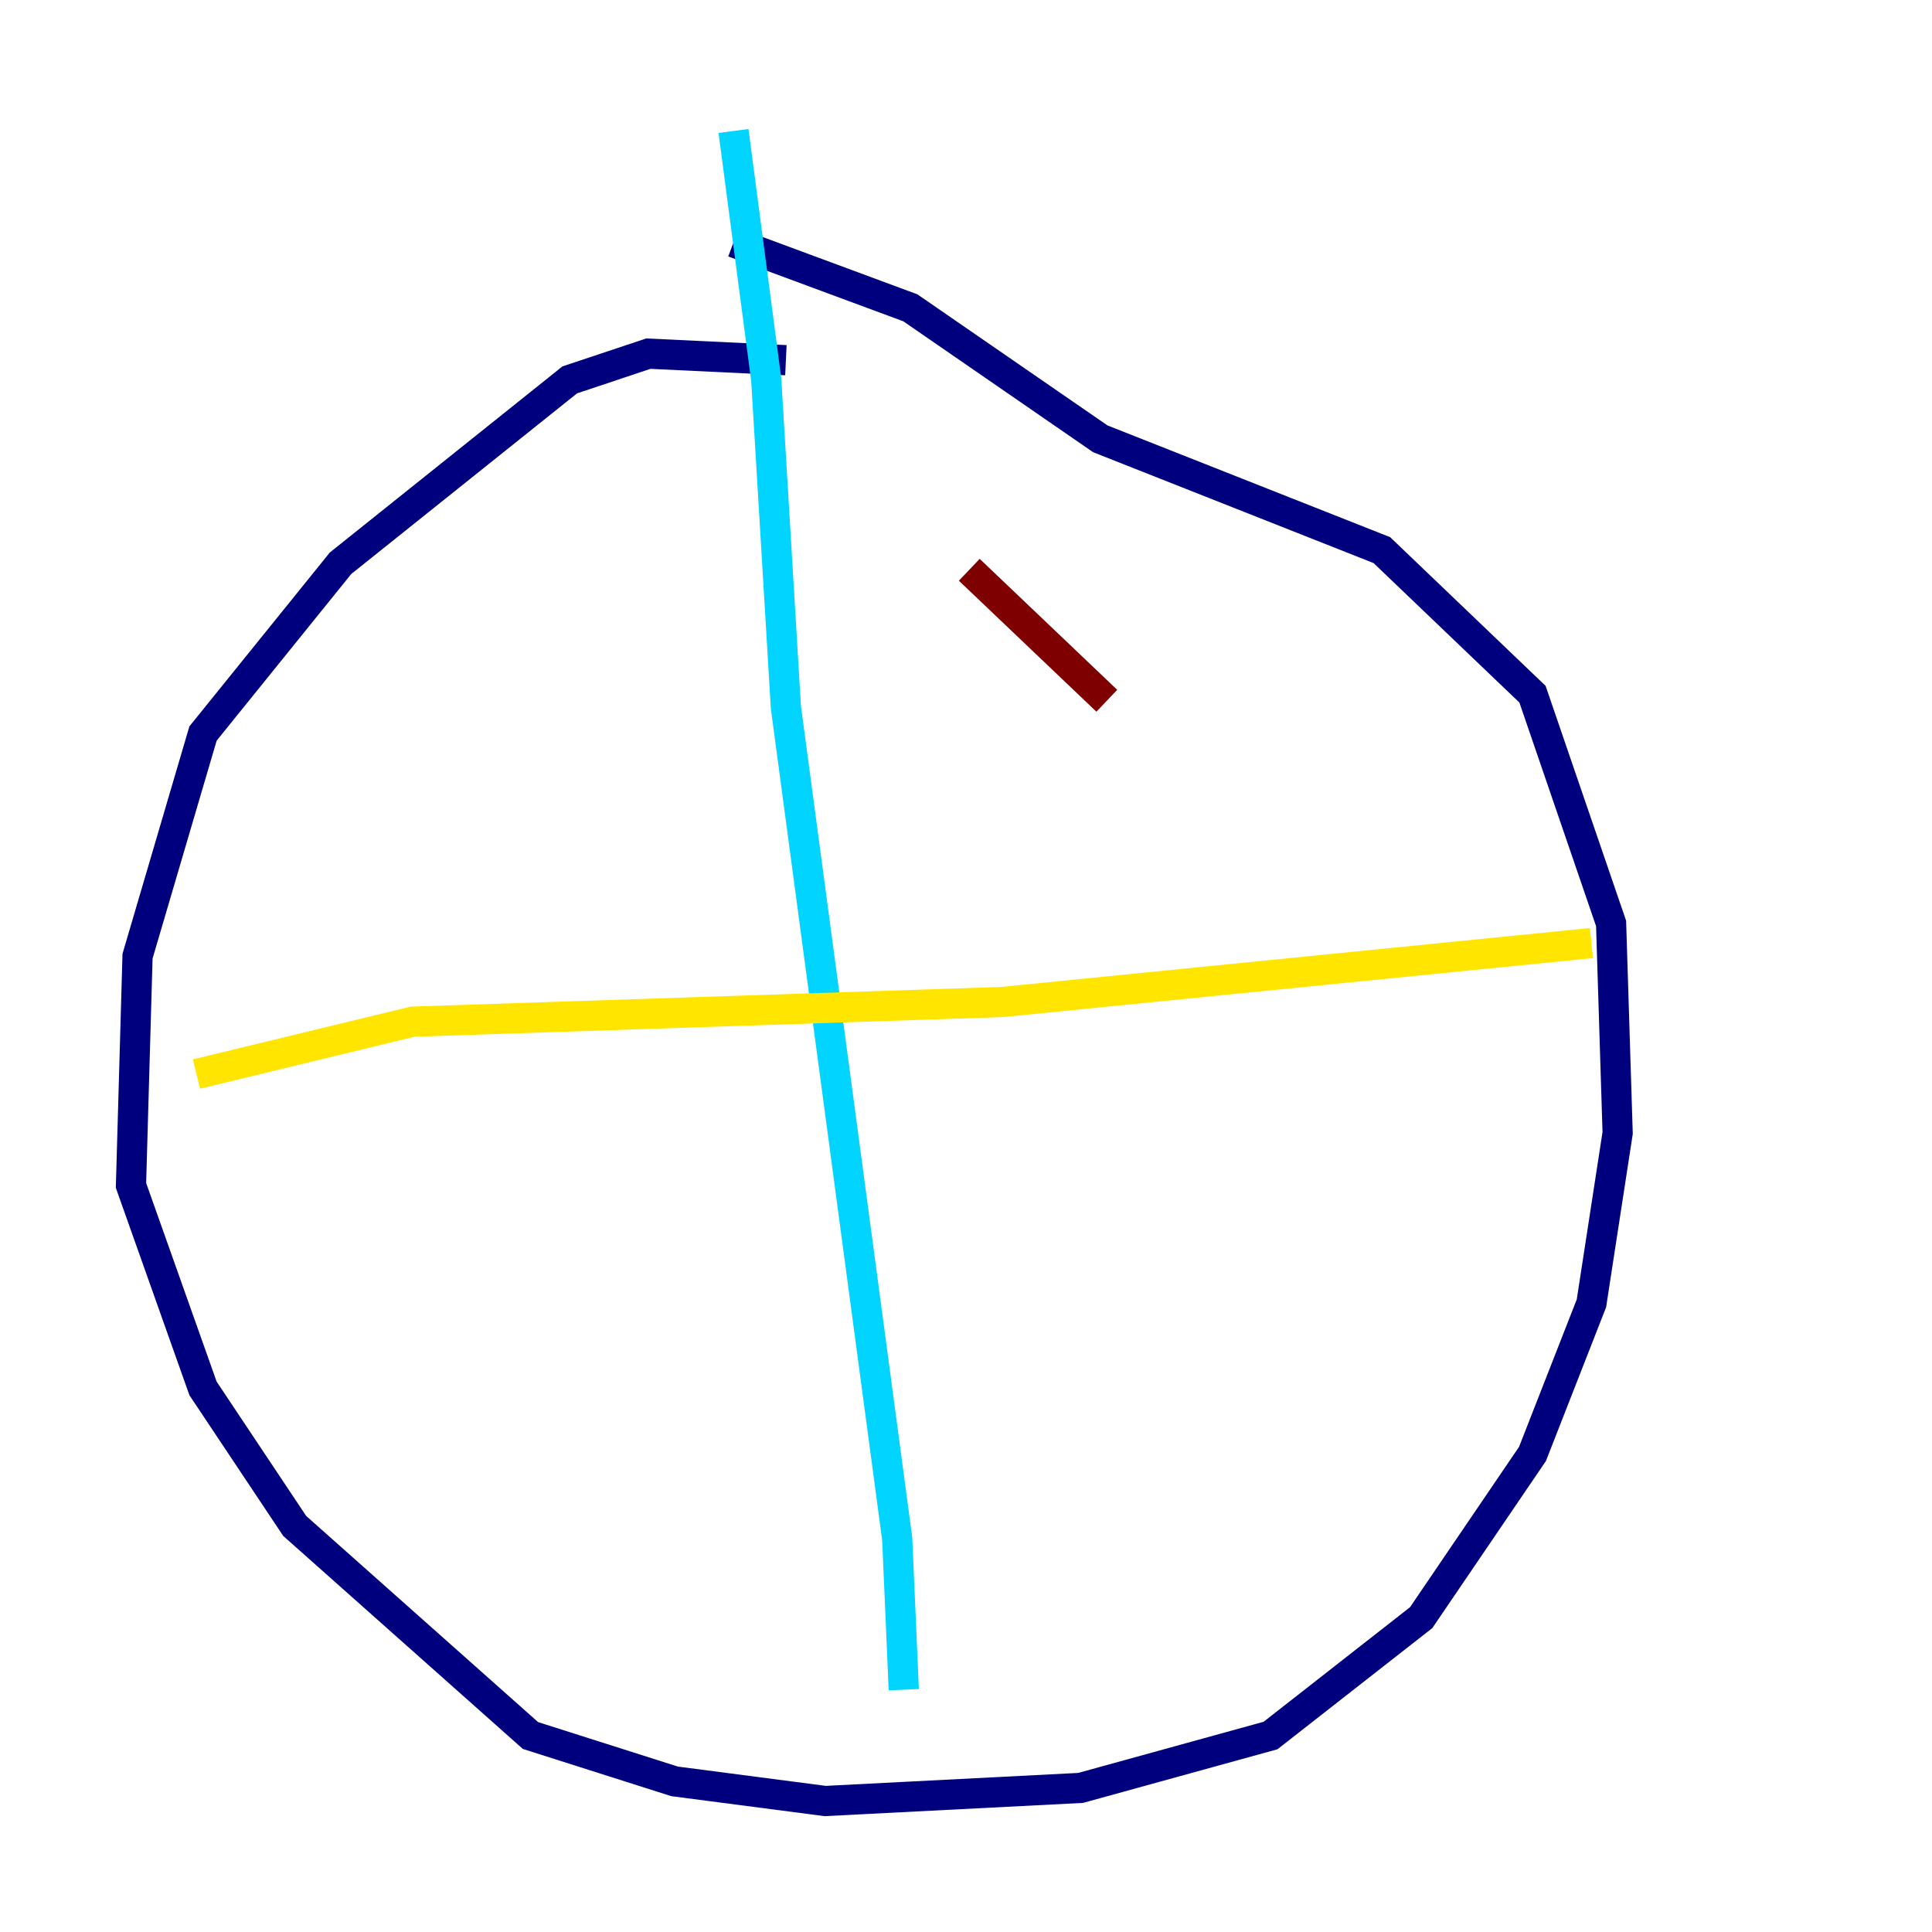 <?xml version="1.0" encoding="utf-8" ?>
<svg baseProfile="tiny" height="128" version="1.2" viewBox="0,0,128,128" width="128" xmlns="http://www.w3.org/2000/svg" xmlns:ev="http://www.w3.org/2001/xml-events" xmlns:xlink="http://www.w3.org/1999/xlink"><defs /><polyline fill="none" points="52.068,23.864 42.956,23.43 37.749,25.166 22.563,37.315 13.451,48.597 9.112,63.349 8.678,78.536 13.451,91.986 19.525,101.098 35.146,114.983 44.691,118.02 54.671,119.322 71.593,118.454 84.176,114.983 94.156,107.173 101.532,96.325 105.437,86.346 107.173,75.064 106.739,61.18 101.532,45.993 91.552,36.447 72.895,29.071 60.312,20.393 48.597,16.054" stroke="#00007f" stroke-width="2" /><polyline fill="none" points="48.597,8.678 50.766,25.166 52.068,46.861 59.444,101.966 59.878,111.946" stroke="#00d4ff" stroke-width="2" /><polyline fill="none" points="13.017,71.159 27.336,67.688 66.386,66.386 105.437,62.481" stroke="#ffe500" stroke-width="2" /><polyline fill="none" points="64.217,37.749 73.329,46.427" stroke="#7f0000" stroke-width="2" /></svg>
